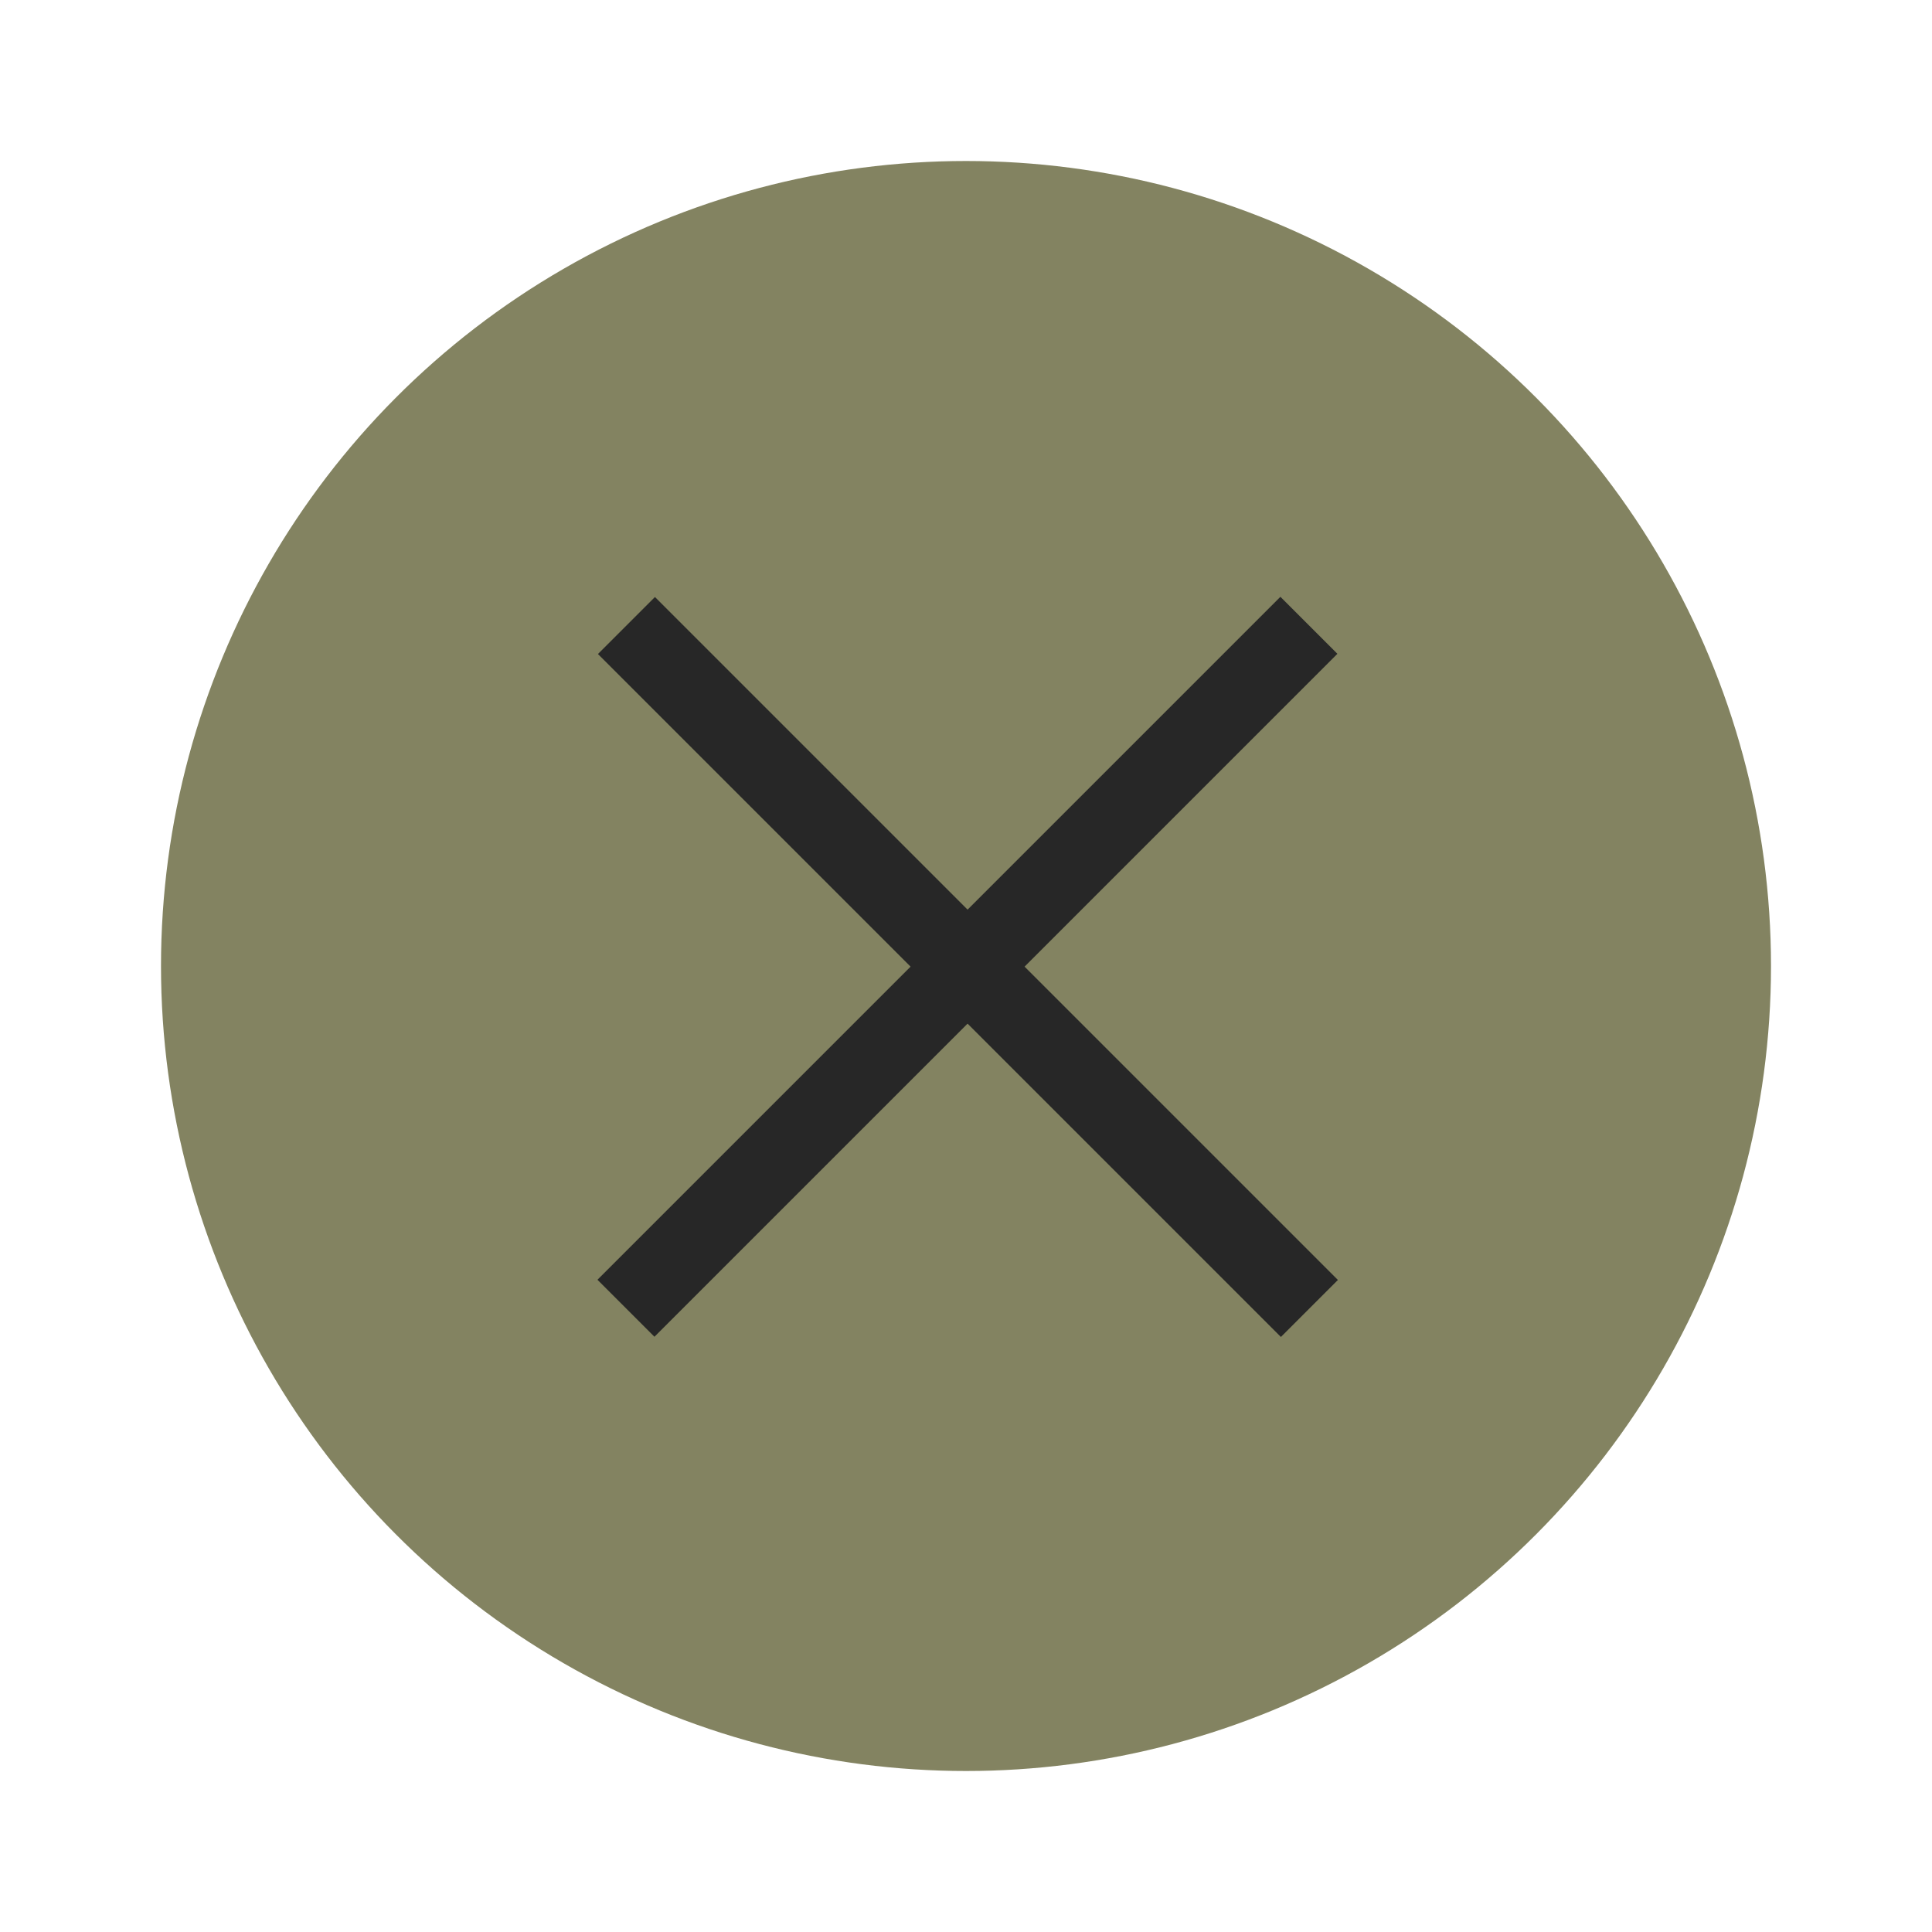 <svg version="1.1" viewBox="0 0 24 24" xmlns="http://www.w3.org/2000/svg">
 <circle cx="12" cy="12" r="10" fill="#838361" stroke-width="2.499"/>
 <g transform="matrix(3.779 0 0 3.779 .001 .001)" fill="#272727" stroke-width=".29">
  <path transform="rotate(-45,-348.12,148.31)" d="m1.323 293.96h3.175v0.265h-3.175z"/>
  <path transform="rotate(225 -145.4 -58.523)" d="m-295.68 2.778h3.175v0.265h-3.175z"/>
 </g>
</svg>
